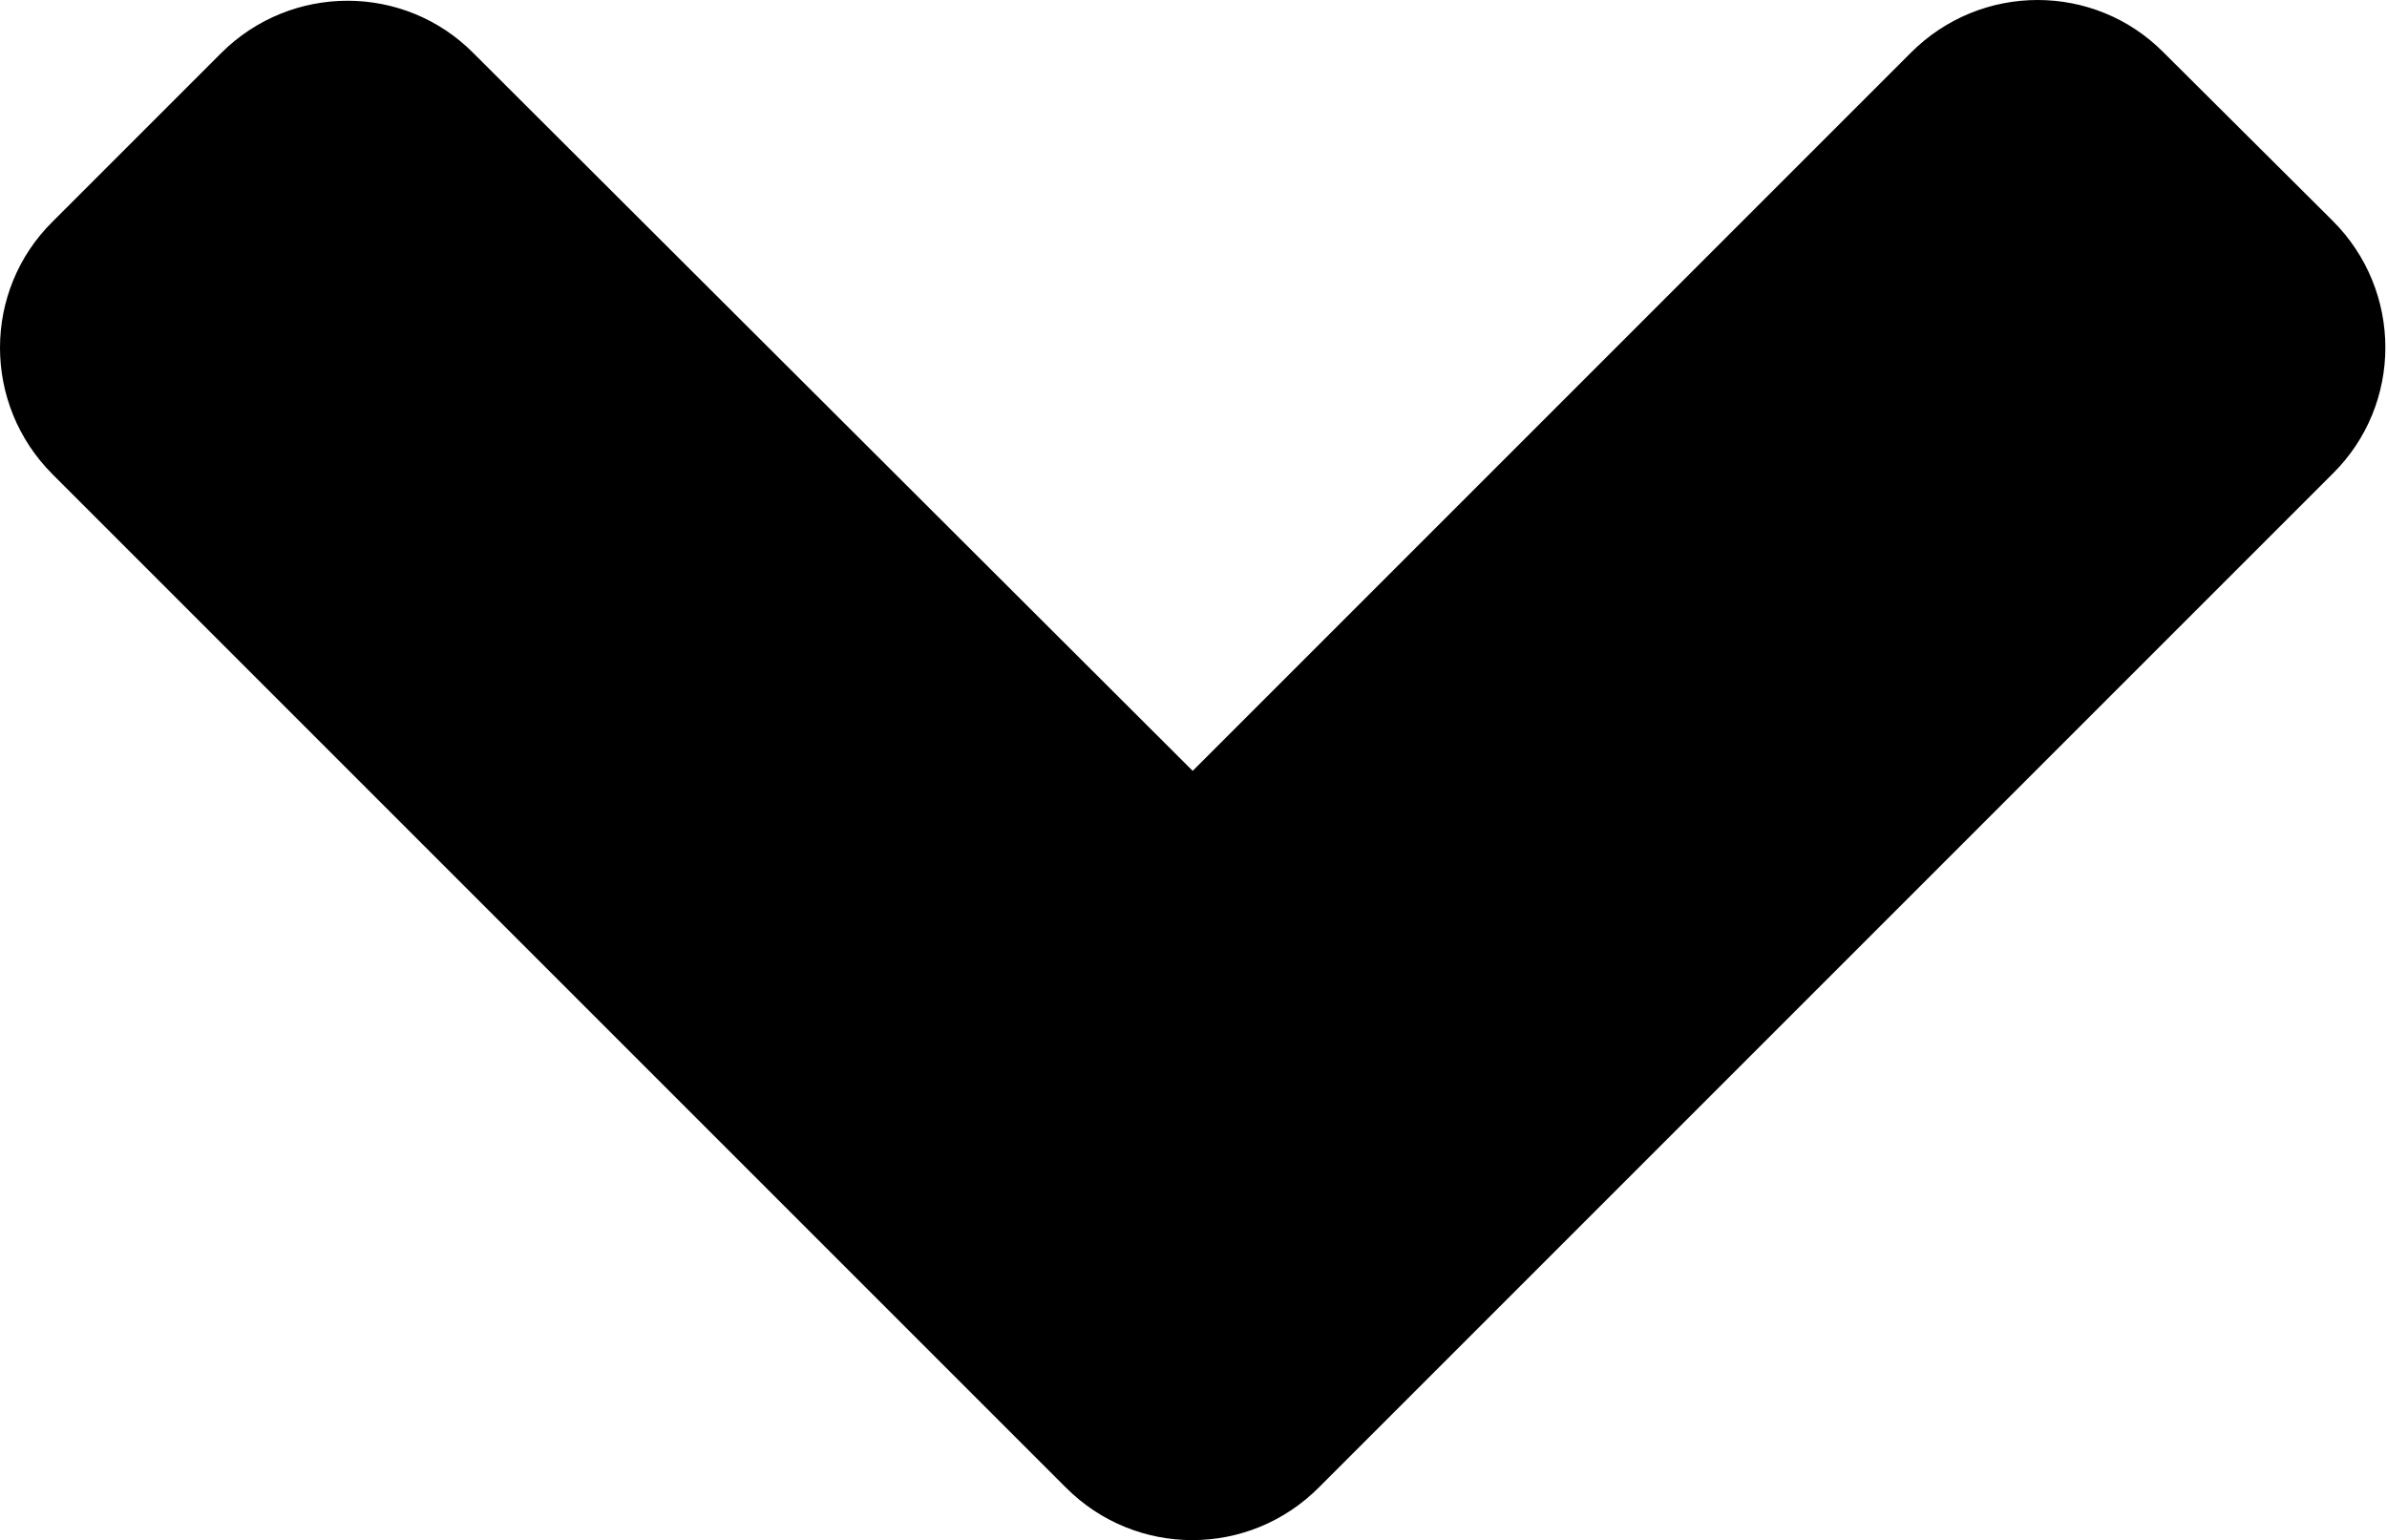 <?xml version="1.0" encoding="UTF-8" standalone="no"?><!DOCTYPE svg PUBLIC "-//W3C//DTD SVG 1.1//EN" "http://www.w3.org/Graphics/SVG/1.1/DTD/svg11.dtd"><svg width="100%" height="100%" viewBox="0 0 1001 646" version="1.1" xmlns="http://www.w3.org/2000/svg" xmlns:xlink="http://www.w3.org/1999/xlink" xml:space="preserve" xmlns:serif="http://www.serif.com/" style="fill-rule:evenodd;clip-rule:evenodd;stroke-linejoin:round;stroke-miterlimit:2;"><path d="M447.031,623.906l-425,-425c-29.375,-29.375 -29.375,-76.875 0,-105.937l70.625,-70.625c29.375,-29.375 76.875,-29.375 105.938,-0l301.562,300.937l301.25,-301.25c29.375,-29.375 76.875,-29.375 105.938,0l70.937,70.625c29.375,29.375 29.375,76.875 0,105.938l-425,425c-29.375,29.687 -76.875,29.687 -106.25,0.312Z" style="fill-rule:nonzero;"/></svg>